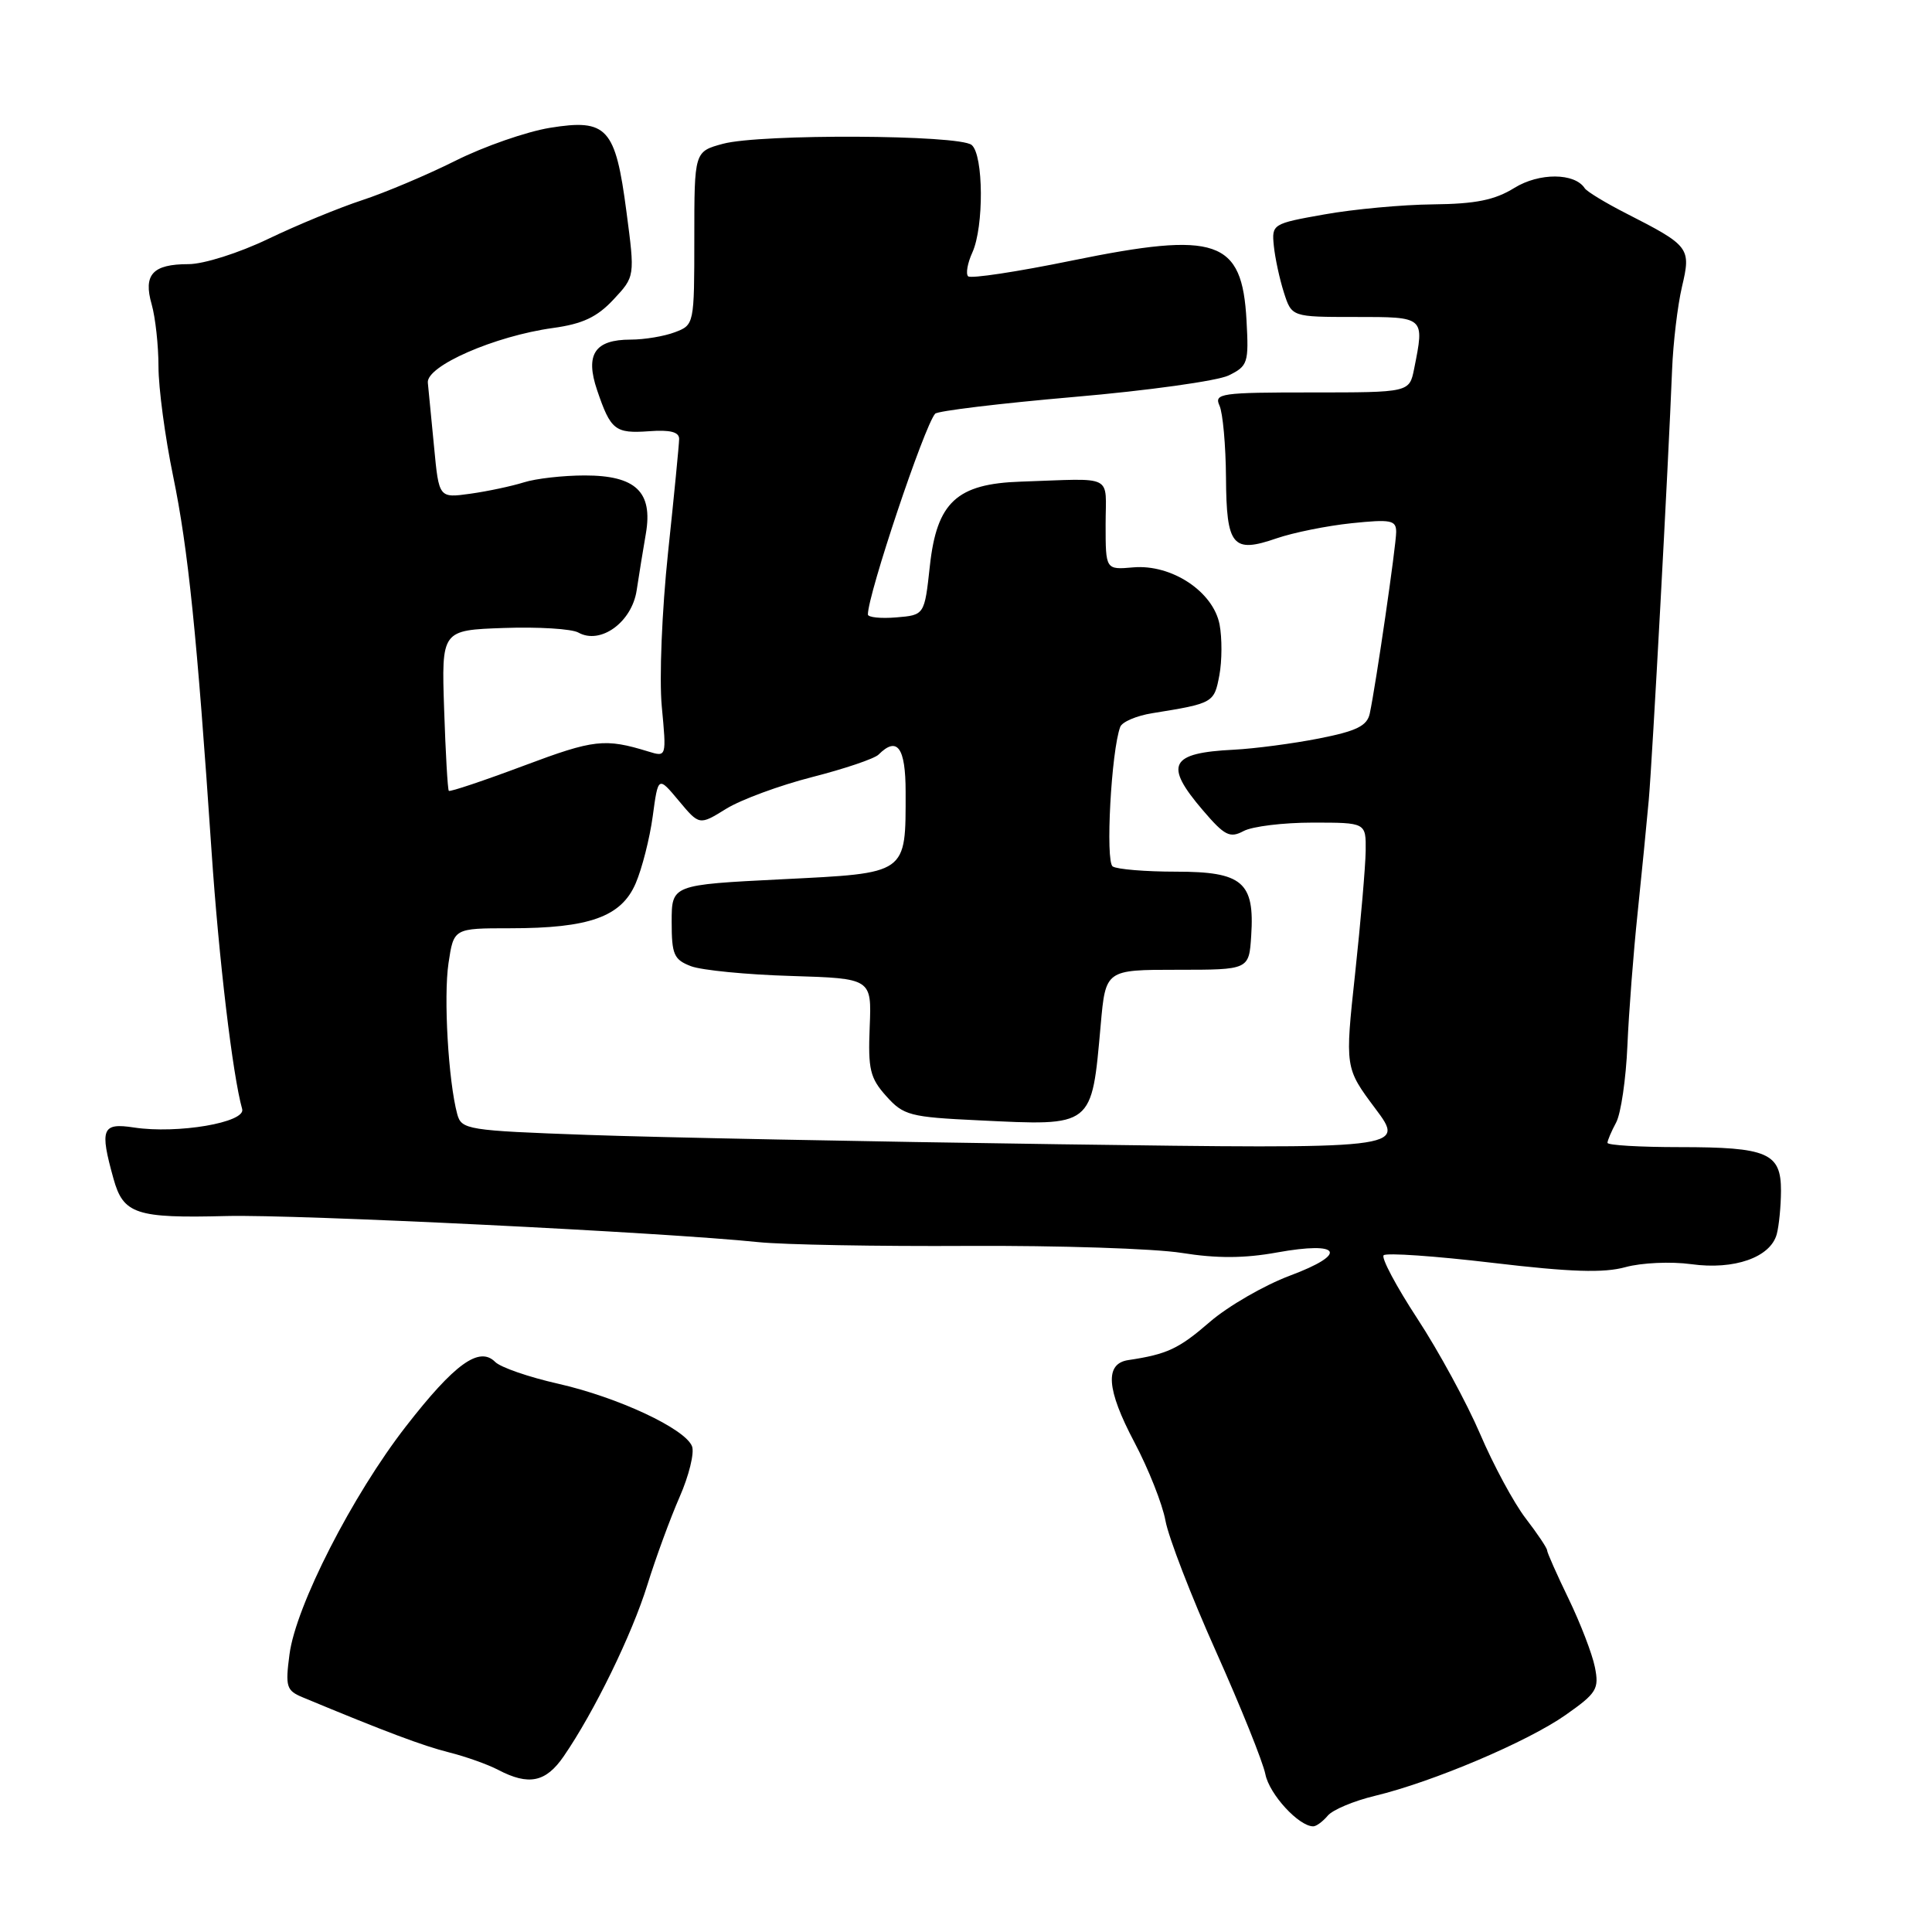 <?xml version="1.0" encoding="UTF-8" standalone="no"?>
<!DOCTYPE svg PUBLIC "-//W3C//DTD SVG 1.1//EN" "http://www.w3.org/Graphics/SVG/1.1/DTD/svg11.dtd" >
<svg xmlns="http://www.w3.org/2000/svg" xmlns:xlink="http://www.w3.org/1999/xlink" version="1.1" viewBox="0 0 256 256">
 <g >
 <path fill="currentColor"
d=" M 175.93 240.59 C 176.57 239.81 179.39 238.63 182.18 237.96 C 189.87 236.11 202.43 230.78 207.47 227.23 C 211.58 224.34 211.91 223.80 211.33 220.90 C 210.98 219.15 209.41 215.08 207.85 211.85 C 206.28 208.61 205.00 205.72 205.00 205.43 C 205.00 205.13 203.72 203.22 202.16 201.19 C 200.60 199.16 197.88 194.12 196.12 190.00 C 194.35 185.88 190.61 179.00 187.81 174.73 C 185.01 170.45 183.00 166.67 183.34 166.33 C 183.69 165.98 190.17 166.43 197.76 167.33 C 208.13 168.56 212.50 168.70 215.39 167.90 C 217.50 167.32 221.42 167.14 224.10 167.51 C 229.80 168.30 234.60 166.61 235.43 163.53 C 235.73 162.41 235.98 159.83 235.99 157.79 C 236.00 152.77 234.22 152.00 222.57 152.00 C 217.30 152.00 213.00 151.75 213.00 151.43 C 213.00 151.12 213.52 149.90 214.15 148.73 C 214.78 147.55 215.45 142.97 215.64 138.54 C 215.83 134.12 216.44 126.22 216.99 121.00 C 217.53 115.78 218.20 109.03 218.47 106.00 C 218.95 100.57 221.06 61.61 221.56 49.00 C 221.70 45.42 222.29 40.48 222.87 38.00 C 224.09 32.84 223.89 32.57 215.50 28.29 C 212.75 26.89 210.27 25.38 209.99 24.95 C 208.66 22.89 203.96 22.86 200.66 24.90 C 198.06 26.51 195.54 27.02 189.88 27.08 C 185.82 27.12 179.35 27.72 175.50 28.41 C 168.60 29.63 168.50 29.70 168.79 32.58 C 168.95 34.18 169.55 36.96 170.12 38.75 C 171.16 42.00 171.16 42.00 179.58 42.00 C 188.85 42.00 188.76 41.93 187.38 48.87 C 186.75 52.00 186.75 52.00 173.77 52.00 C 161.76 52.00 160.85 52.13 161.59 53.75 C 162.03 54.71 162.42 59.00 162.45 63.29 C 162.51 72.38 163.32 73.35 169.16 71.33 C 171.37 70.57 175.83 69.67 179.08 69.33 C 184.31 68.79 185.00 68.92 185.00 70.49 C 185.00 72.27 182.32 90.70 181.50 94.55 C 181.15 96.18 179.76 96.87 174.78 97.85 C 171.33 98.53 166.24 99.20 163.49 99.34 C 155.00 99.76 154.20 101.31 159.39 107.37 C 162.27 110.74 162.96 111.09 164.78 110.12 C 165.93 109.50 170.05 109.00 173.93 109.00 C 181.00 109.00 181.00 109.00 180.96 112.75 C 180.93 114.81 180.30 122.12 179.56 129.00 C 178.21 141.50 178.21 141.50 182.23 146.88 C 186.25 152.25 186.25 152.25 140.38 151.62 C 115.14 151.27 87.00 150.71 77.84 150.38 C 61.91 149.81 61.15 149.68 60.59 147.64 C 59.41 143.28 58.76 132.10 59.43 127.62 C 60.12 123.00 60.12 123.00 67.58 123.00 C 78.08 123.00 82.32 121.49 84.23 117.05 C 85.07 115.10 86.09 111.10 86.49 108.16 C 87.21 102.83 87.21 102.83 89.94 106.10 C 92.67 109.37 92.67 109.37 96.22 107.17 C 98.18 105.96 103.30 104.07 107.60 102.97 C 111.91 101.87 115.87 100.53 116.41 99.99 C 118.89 97.51 120.00 99.04 120.00 104.93 C 120.00 115.93 120.36 115.67 103.57 116.51 C 89.00 117.24 89.00 117.24 89.00 122.15 C 89.00 126.49 89.29 127.16 91.57 128.03 C 92.98 128.56 98.94 129.15 104.82 129.32 C 115.50 129.65 115.50 129.65 115.24 136.07 C 115.01 141.69 115.28 142.84 117.43 145.24 C 119.72 147.80 120.56 148.02 129.67 148.45 C 144.93 149.19 144.63 149.42 145.85 135.79 C 146.50 128.50 146.50 128.50 156.00 128.50 C 165.50 128.50 165.50 128.50 165.79 124.00 C 166.26 116.88 164.64 115.50 155.83 115.50 C 151.80 115.50 148.02 115.19 147.44 114.81 C 146.45 114.17 147.25 99.45 148.44 96.31 C 148.69 95.65 150.61 94.83 152.70 94.50 C 160.78 93.20 160.88 93.13 161.57 89.49 C 161.93 87.57 161.94 84.54 161.60 82.75 C 160.76 78.39 155.25 74.74 150.16 75.18 C 146.50 75.50 146.50 75.50 146.50 69.50 C 146.50 62.72 147.84 63.40 135.25 63.82 C 126.77 64.10 124.13 66.55 123.21 75.00 C 122.50 81.50 122.50 81.50 118.75 81.81 C 116.69 81.98 115.00 81.80 115.00 81.42 C 115.00 78.76 122.47 56.46 123.91 54.82 C 124.23 54.45 132.51 53.45 142.30 52.60 C 152.08 51.76 161.31 50.47 162.80 49.75 C 165.35 48.50 165.48 48.09 165.17 42.46 C 164.59 31.73 161.27 30.60 142.07 34.52 C 134.82 36.01 128.61 36.95 128.28 36.61 C 127.95 36.28 128.20 34.86 128.84 33.46 C 130.39 30.05 130.33 20.52 128.75 19.21 C 127.10 17.84 100.76 17.72 95.81 19.05 C 92.00 20.08 92.00 20.08 92.00 31.56 C 92.00 42.97 91.98 43.06 89.43 44.02 C 88.02 44.56 85.38 45.00 83.56 45.00 C 78.81 45.00 77.51 46.95 79.12 51.70 C 80.92 57.00 81.50 57.46 86.01 57.14 C 88.81 56.93 90.00 57.24 89.99 58.17 C 89.98 58.90 89.32 65.67 88.52 73.21 C 87.71 80.90 87.34 89.87 87.69 93.62 C 88.32 100.32 88.32 100.32 85.91 99.58 C 80.15 97.81 78.71 97.97 69.46 101.44 C 64.12 103.44 59.62 104.95 59.47 104.79 C 59.32 104.63 59.04 99.78 58.85 94.00 C 58.50 83.50 58.50 83.50 66.77 83.21 C 71.31 83.05 75.76 83.32 76.64 83.82 C 79.57 85.46 83.72 82.45 84.36 78.23 C 84.67 76.18 85.22 72.79 85.58 70.71 C 86.53 65.18 84.24 63.00 77.49 63.00 C 74.64 63.00 70.99 63.41 69.40 63.92 C 67.80 64.42 64.62 65.10 62.33 65.42 C 58.16 66.00 58.16 66.00 57.52 59.25 C 57.16 55.54 56.79 51.69 56.69 50.71 C 56.46 48.50 65.56 44.52 73.28 43.46 C 77.20 42.92 79.11 42.02 81.28 39.70 C 84.14 36.64 84.14 36.64 83.01 28.07 C 81.55 16.91 80.45 15.71 72.85 16.94 C 69.76 17.45 64.14 19.40 60.37 21.29 C 56.59 23.18 51.02 25.53 48.00 26.52 C 44.98 27.51 39.36 29.82 35.53 31.66 C 31.64 33.53 26.98 35.00 24.98 35.00 C 20.22 35.00 18.96 36.38 20.10 40.34 C 20.59 42.07 21.00 45.78 21.00 48.58 C 21.00 51.39 21.87 57.92 22.94 63.09 C 24.93 72.72 26.10 84.15 28.03 112.77 C 28.99 127.03 30.83 142.51 32.09 146.96 C 32.59 148.73 23.53 150.28 17.75 149.40 C 13.51 148.75 13.19 149.55 15.04 156.19 C 16.34 160.88 18.02 161.44 30.00 161.13 C 39.15 160.89 88.17 163.30 100.50 164.59 C 103.80 164.93 116.30 165.16 128.28 165.09 C 140.25 165.03 153.00 165.44 156.60 166.02 C 161.24 166.76 164.91 166.74 169.20 165.96 C 177.73 164.42 178.69 166.13 170.92 169.03 C 167.51 170.31 162.73 173.07 160.30 175.17 C 156.19 178.73 154.65 179.45 149.50 180.22 C 146.36 180.69 146.61 184.10 150.30 191.08 C 152.17 194.61 154.03 199.30 154.43 201.50 C 154.83 203.70 157.84 211.50 161.12 218.82 C 164.40 226.15 167.35 233.48 167.67 235.10 C 168.20 237.76 172.10 242.00 174.01 242.00 C 174.42 242.00 175.28 241.36 175.93 240.59 Z  M 74.70 232.71 C 78.74 226.83 83.74 216.58 85.78 210.00 C 86.89 206.43 88.81 201.19 90.05 198.36 C 91.29 195.54 92.03 192.52 91.70 191.65 C 90.80 189.31 81.87 185.14 73.91 183.34 C 70.06 182.47 66.32 181.18 65.61 180.46 C 63.50 178.35 60.24 180.70 53.79 189.00 C 46.70 198.12 39.19 212.81 38.36 219.21 C 37.79 223.51 37.95 224.01 40.12 224.91 C 51.05 229.46 56.07 231.34 59.50 232.20 C 61.70 232.75 64.62 233.79 66.00 234.51 C 70.06 236.64 72.33 236.17 74.70 232.71 Z "/>
</g>
</svg>
